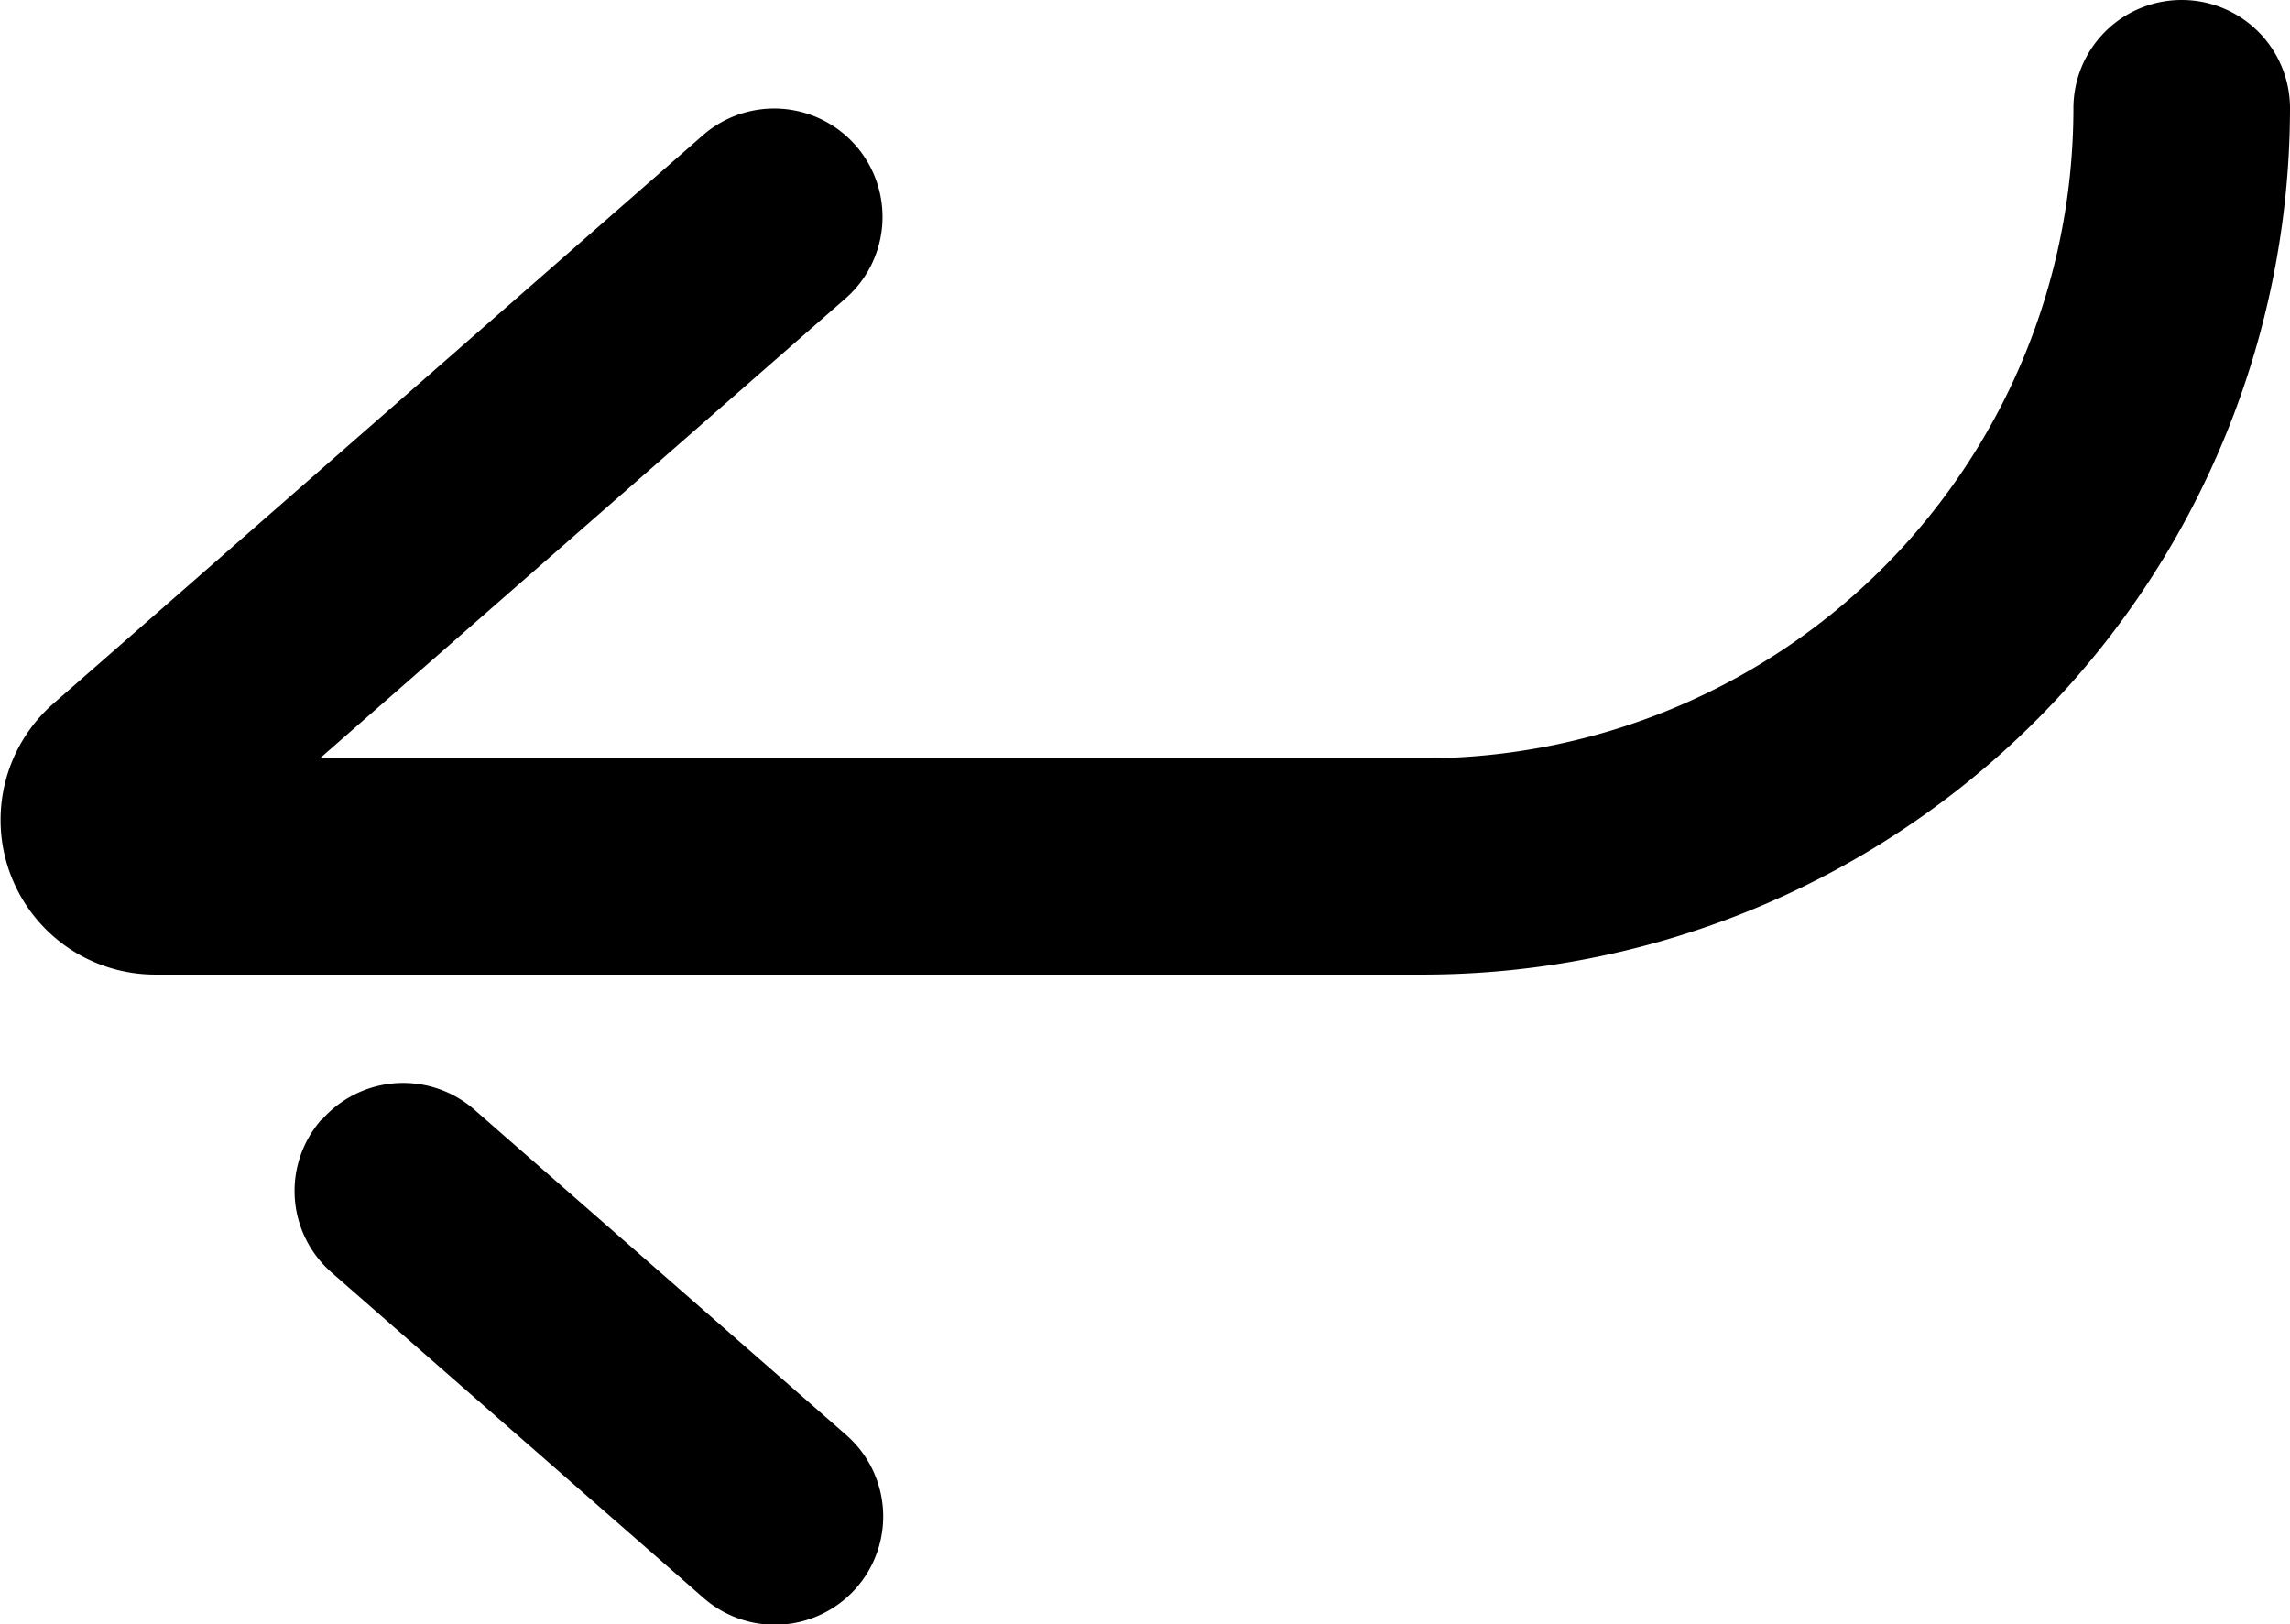 <svg xmlns="http://www.w3.org/2000/svg" width="21.147" height="15" viewBox="0 0 21.147 15">
  <path id="Act_right" data-name="Act right" d="M398,3824.334a1,1,0,0,1-1-1,8.009,8.009,0,0,1,8-8h11.716a1.428,1.428,0,0,1,.941,2.5l-6,5.25a1,1,0,0,1-1.318-1.506l4.854-4.247H405a6.006,6.006,0,0,0-6,6A1,1,0,0,1,398,3824.334Zm17.182-10.343a1,1,0,0,0-.1-1.411l-3.429-3a1,1,0,1,0-1.316,1.506l3.429,3a1,1,0,0,0,1.411-.095Z" transform="translate(418.147 3824.334) rotate(180)" />
</svg>
